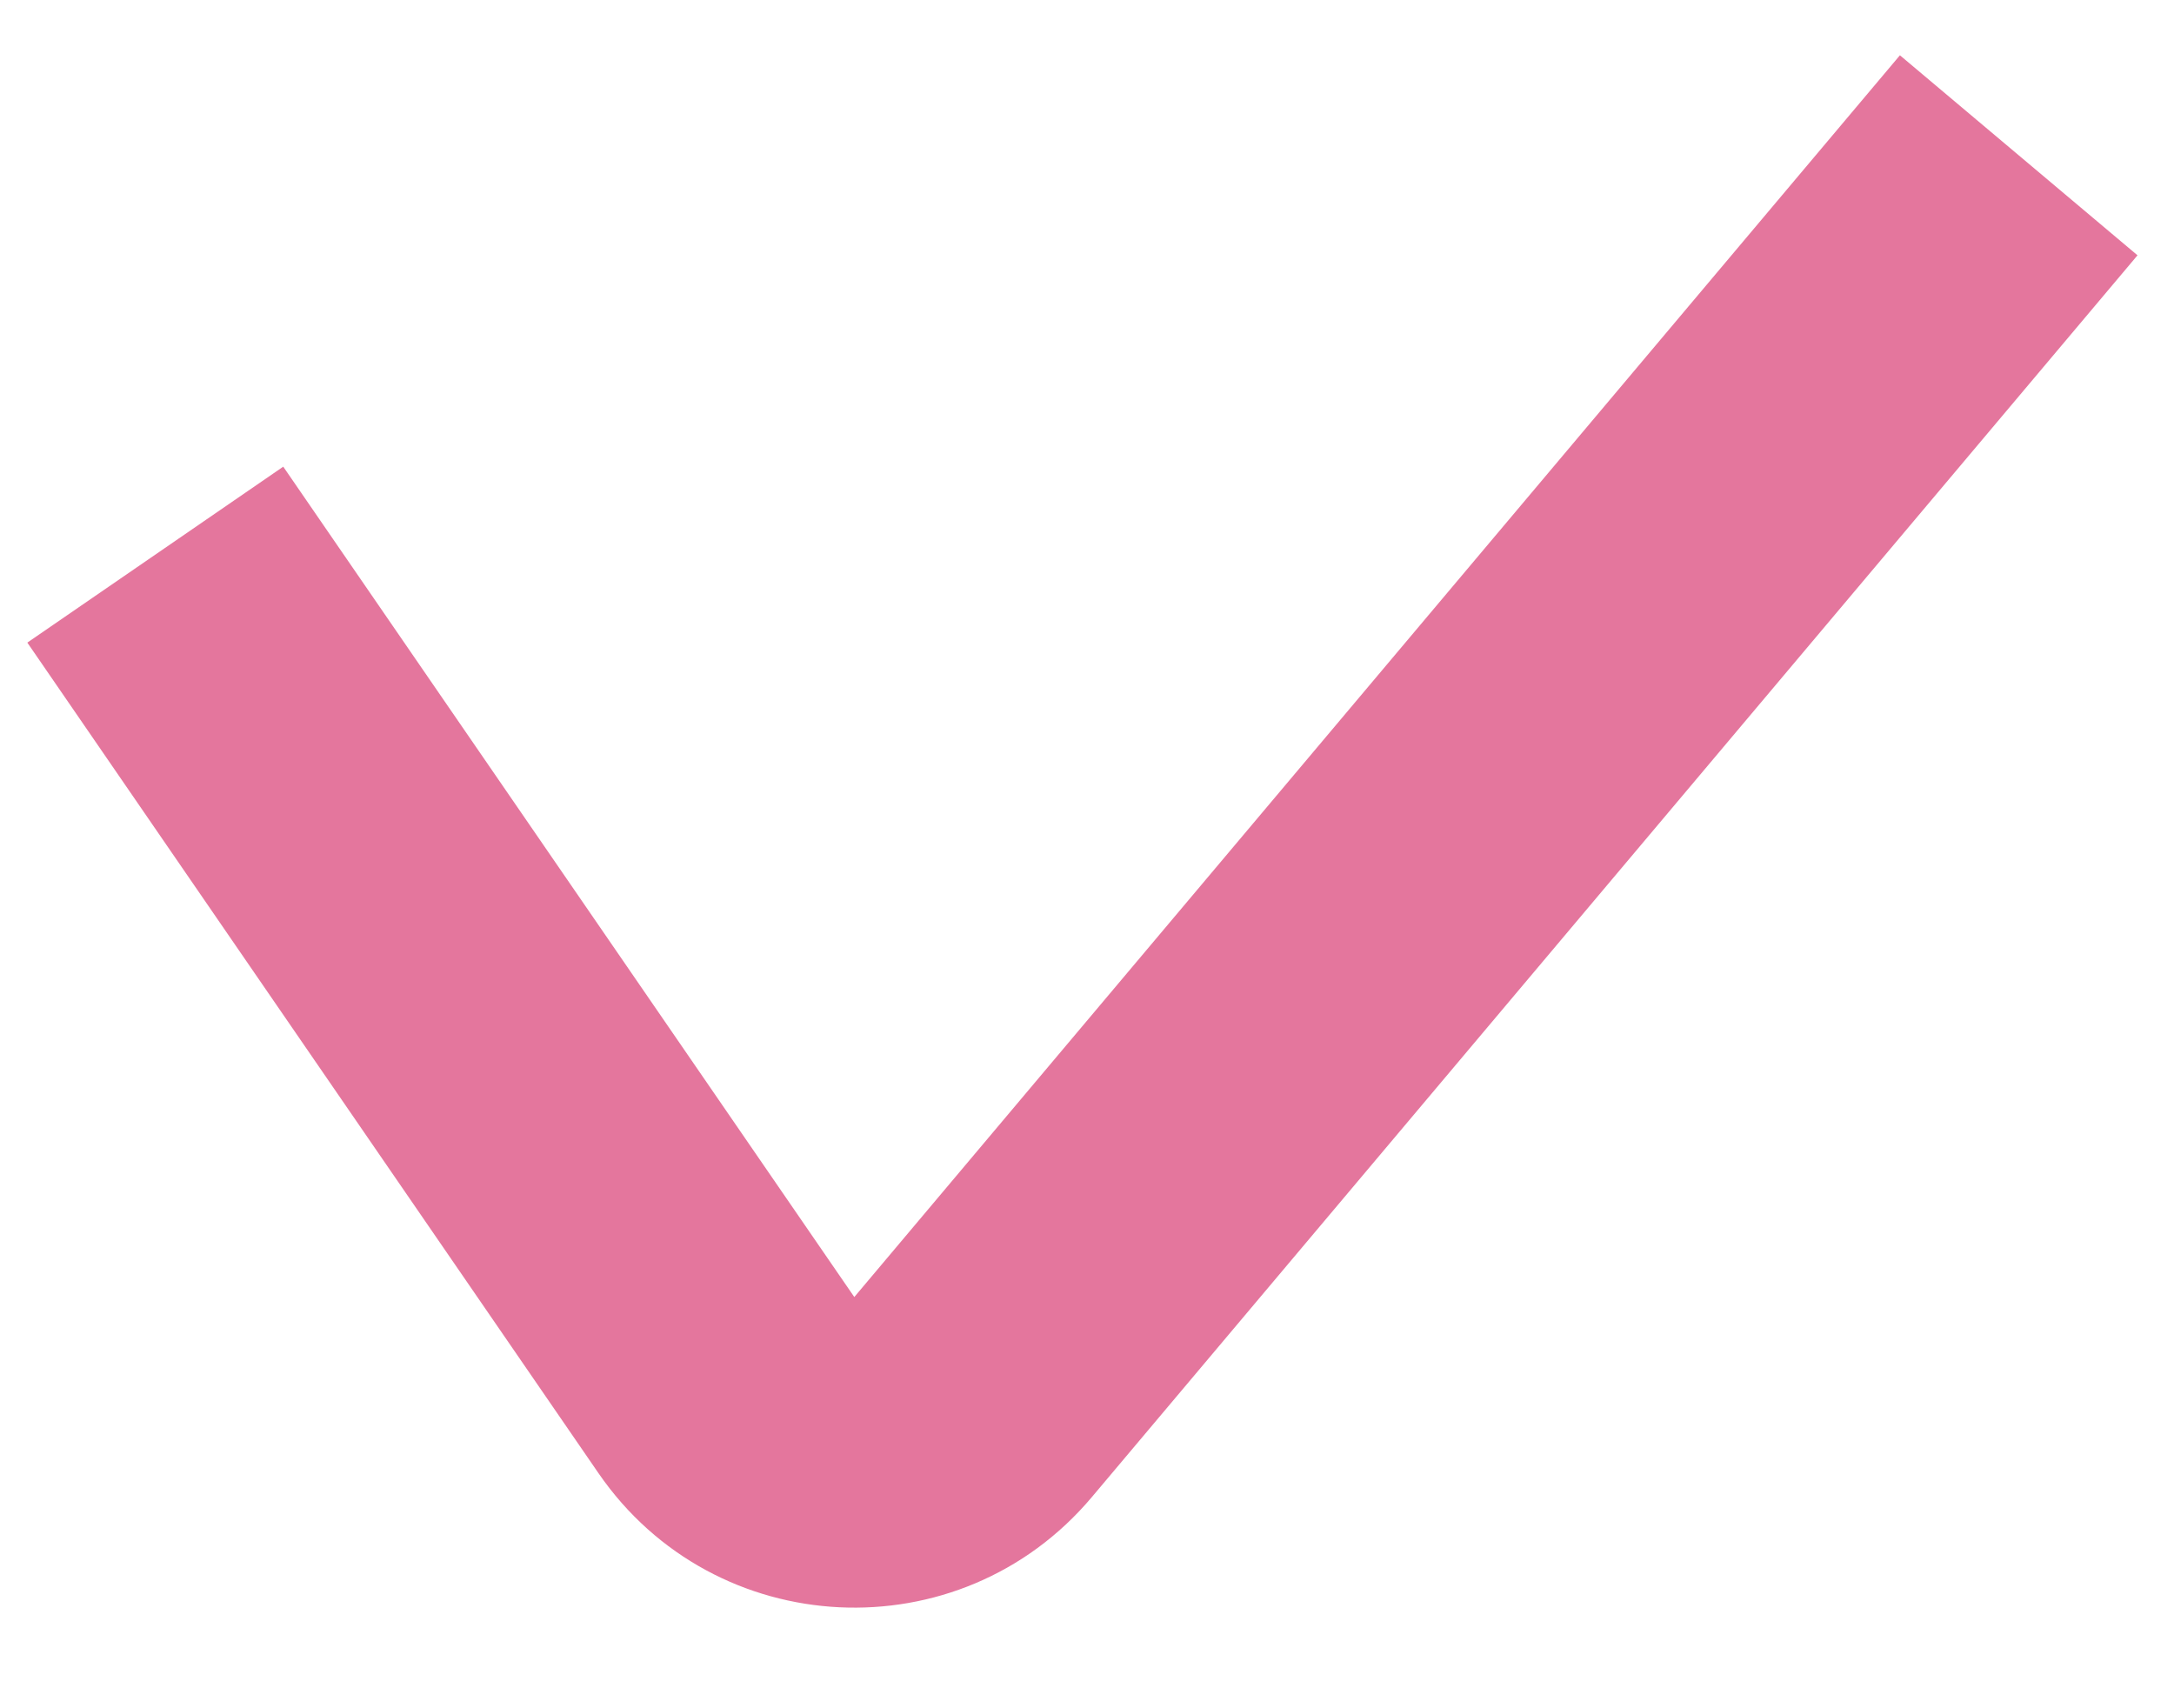 <svg width="28" height="22" viewBox="0 0 28 22" fill="none" xmlns="http://www.w3.org/2000/svg" xmlns:xlink="http://www.w3.org/1999/xlink">
<path d="M12.533,17.992L11.003,16.704L12.533,17.992ZM0.352,8.276L7.707,18.971L11.003,16.704L3.648,6.01L0.352,8.276ZM14.062,19.281L27.53,3.288L24.47,0.712L11.003,16.704L14.062,19.281ZM7.707,18.971C9.204,21.147 12.361,21.301 14.062,19.281L11.003,16.704L11.003,16.704L7.707,18.971Z" fill="#E4769D"/>
</svg>
